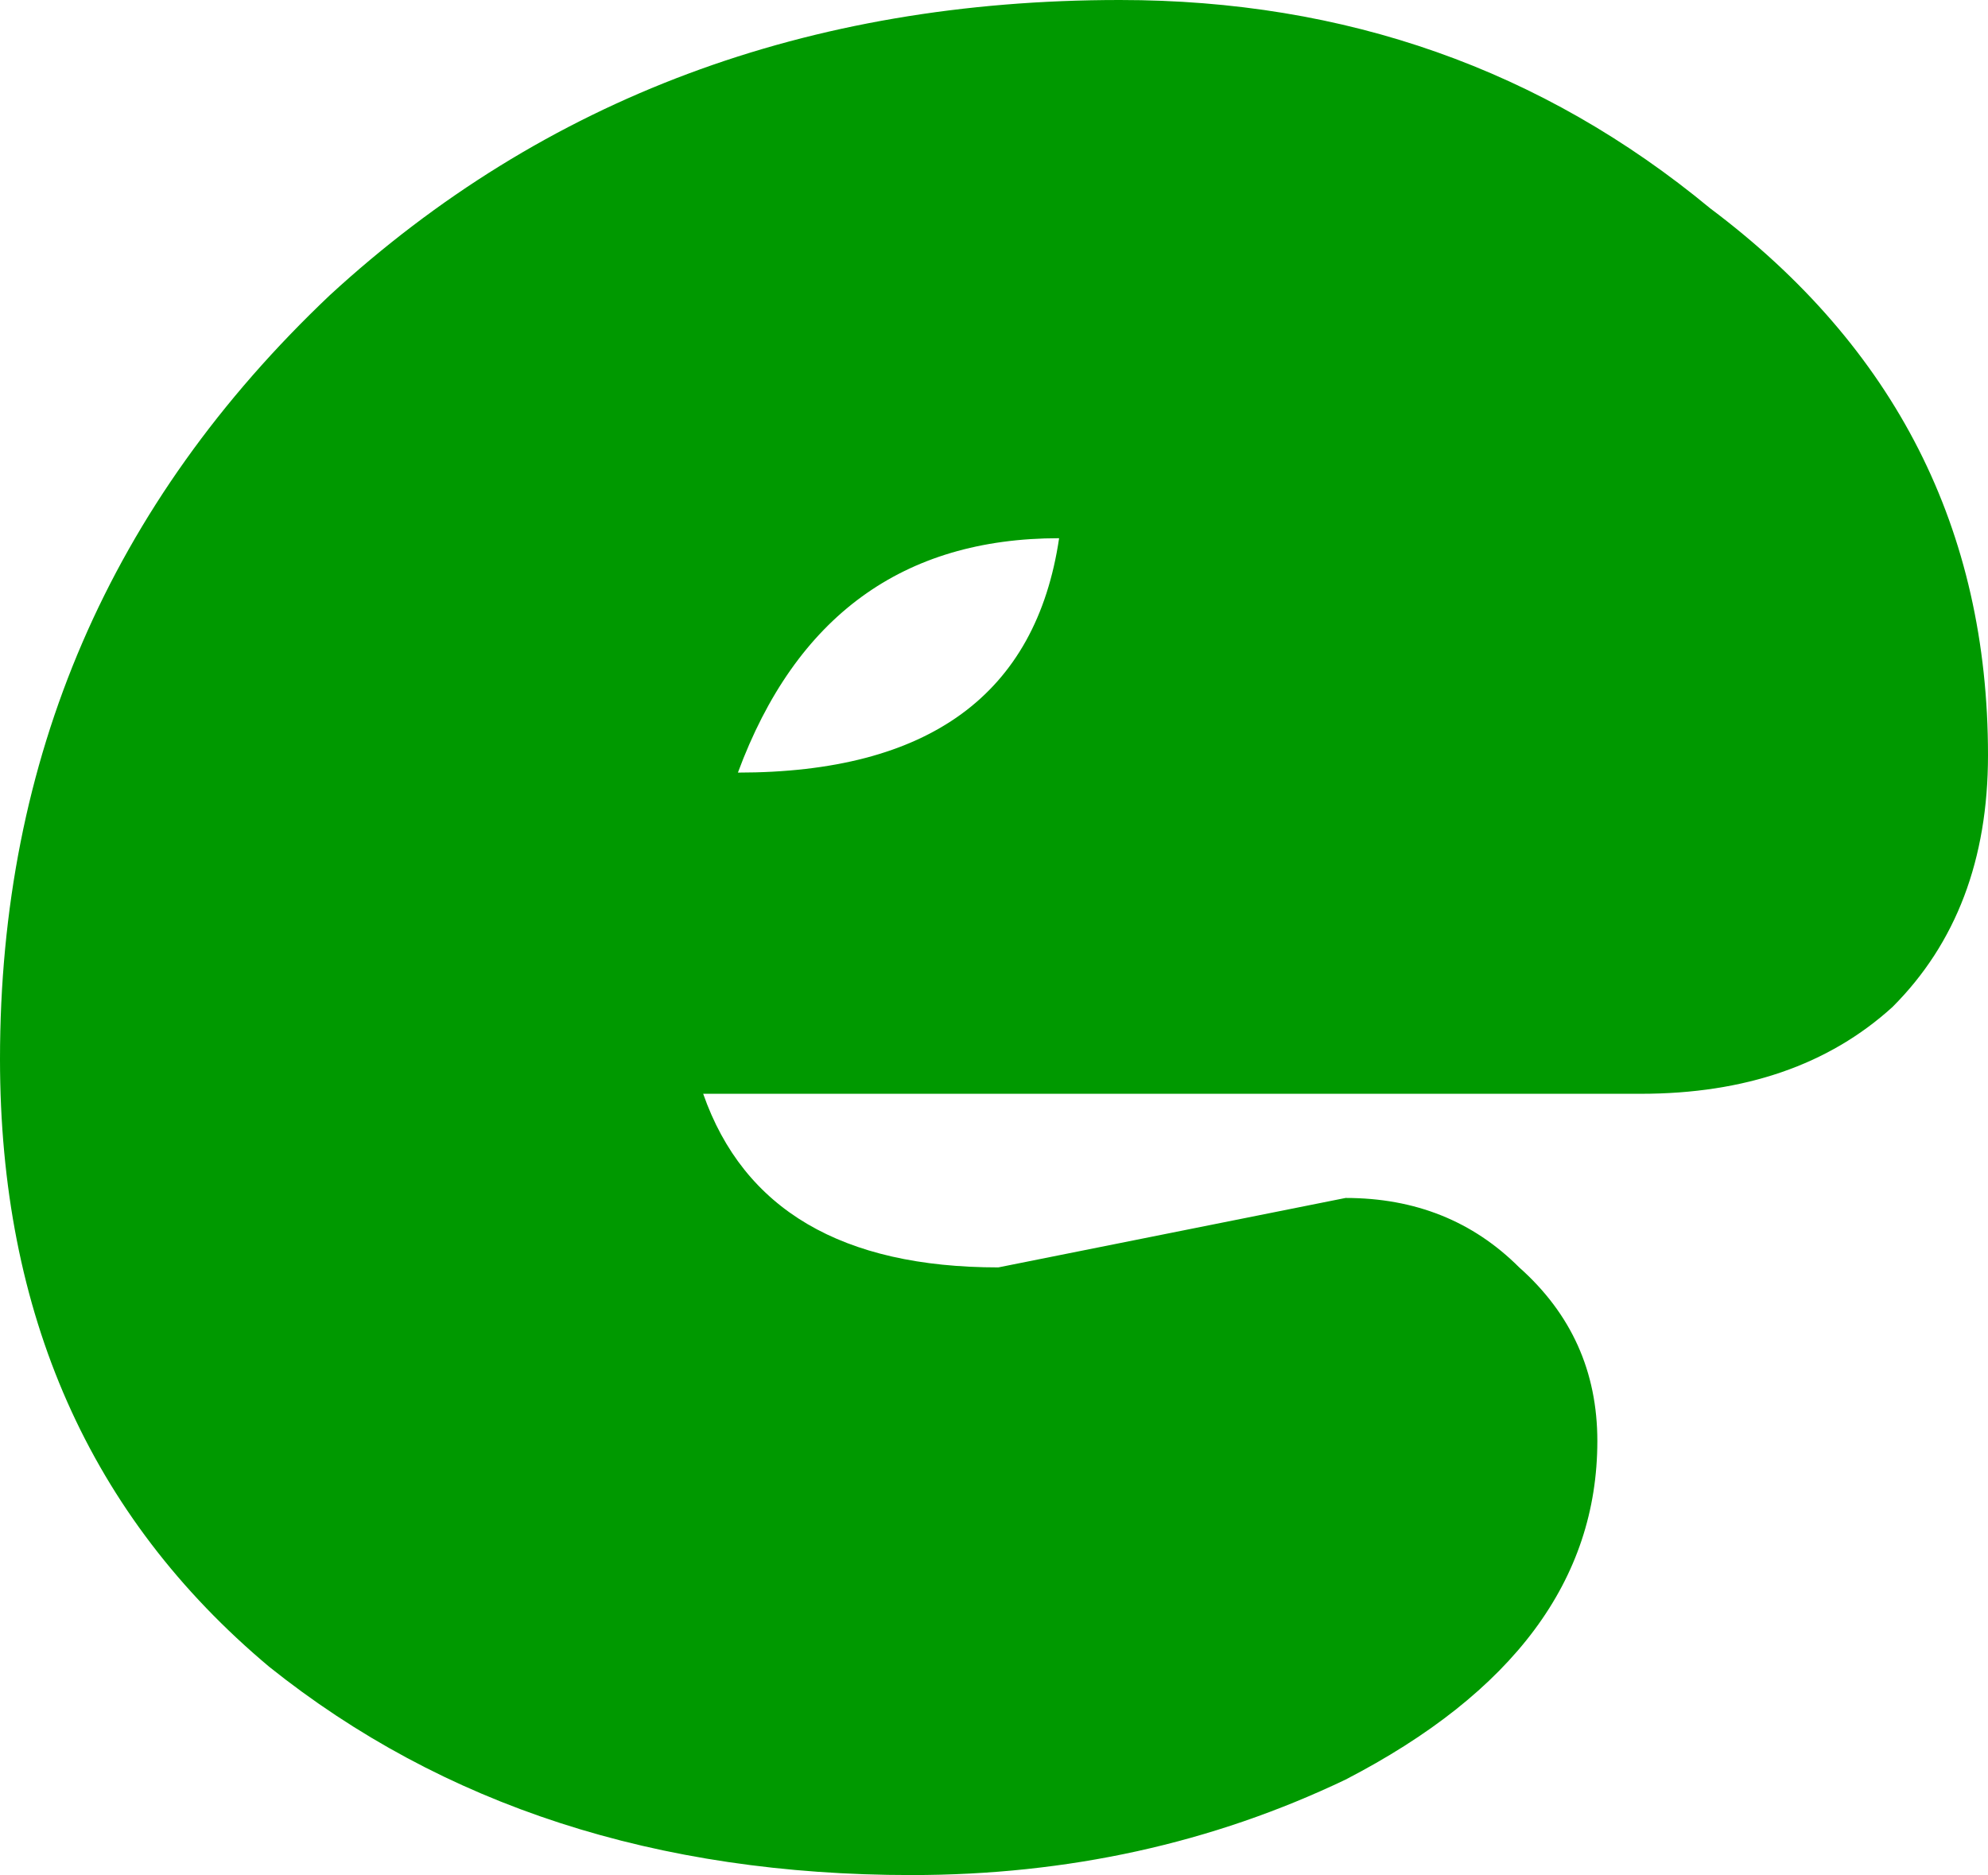 <?xml version="1.0" encoding="UTF-8" standalone="no"?>
<svg xmlns:xlink="http://www.w3.org/1999/xlink" height="10.8px" width="11.45px" xmlns="http://www.w3.org/2000/svg">
  <g transform="matrix(1.0, 0.0, 0.0, 1.0, -21.2, 3.95)">
    <path d="M25.45 0.5 Q27.1 0.5 27.3 -0.85 25.95 -0.85 25.45 0.5 M21.2 2.15 Q21.2 4.35 22.75 5.65 24.25 6.85 26.45 6.85 27.8 6.85 28.95 6.3 30.4 5.55 30.4 4.35 30.4 3.75 29.95 3.35 29.55 2.95 28.95 2.95 L27.95 3.15 26.95 3.35 Q25.6 3.35 25.25 2.35 L30.65 2.35 Q31.55 2.35 32.1 1.85 32.65 1.3 32.65 0.4 32.65 -1.55 31.05 -2.75 29.6 -3.95 27.65 -3.95 24.95 -3.95 23.1 -2.25 21.2 -0.45 21.2 2.15" fill="url(#gradient0)" fill-rule="evenodd" stroke="none">
      <animate attributeName="d" dur="2s" repeatCount="indefinite" values="M25.45 0.5 Q27.1 0.5 27.3 -0.85 25.95 -0.85 25.45 0.5 M21.2 2.15 Q21.2 4.35 22.75 5.65 24.25 6.85 26.45 6.85 27.8 6.85 28.95 6.3 30.4 5.55 30.4 4.35 30.4 3.75 29.95 3.35 29.55 2.95 28.95 2.95 L27.95 3.15 26.95 3.35 Q25.6 3.35 25.25 2.35 L30.65 2.35 Q31.55 2.35 32.1 1.85 32.65 1.3 32.65 0.4 32.65 -1.55 31.05 -2.75 29.6 -3.95 27.65 -3.95 24.95 -3.95 23.1 -2.25 21.2 -0.45 21.2 2.15;M25.45 0.5 Q27.1 0.5 27.3 -0.85 25.95 -0.85 25.45 0.5 M21.2 2.15 Q21.2 4.35 22.75 5.65 24.25 6.85 26.45 6.85 27.8 6.85 28.95 6.3 30.4 5.55 30.4 4.35 30.4 3.75 29.95 3.35 29.55 2.95 28.95 2.95 L27.95 3.15 26.95 3.35 Q25.6 3.35 25.25 2.35 L30.65 2.35 Q31.55 2.35 32.1 1.85 32.65 1.3 32.65 0.4 32.65 -1.55 31.05 -2.75 29.6 -3.95 27.65 -3.95 24.95 -3.95 23.1 -2.25 21.2 -0.45 21.2 2.15"/>
    </path>
    <path d="M21.2 2.15 Q21.2 -0.45 23.1 -2.25 24.95 -3.95 27.65 -3.95 29.6 -3.95 31.05 -2.75 32.65 -1.55 32.65 0.4 32.65 1.3 32.1 1.85 31.55 2.35 30.65 2.35 L25.25 2.35 Q25.6 3.35 26.95 3.35 L27.95 3.15 28.95 2.95 Q29.55 2.95 29.95 3.35 30.4 3.75 30.4 4.35 30.4 5.55 28.95 6.3 27.8 6.85 26.45 6.85 24.25 6.85 22.75 5.65 21.2 4.35 21.2 2.15 M25.45 0.5 Q25.95 -0.85 27.3 -0.85 27.1 0.5 25.45 0.5" fill="none" stroke="#000000" stroke-linecap="round" stroke-linejoin="round" stroke-opacity="0.0" stroke-width="1.0">
      <animate attributeName="stroke" dur="2s" repeatCount="indefinite" values="#000000;#000001"/>
      <animate attributeName="stroke-width" dur="2s" repeatCount="indefinite" values="0.0;0.0"/>
      <animate attributeName="fill-opacity" dur="2s" repeatCount="indefinite" values="0.0;0.0"/>
      <animate attributeName="d" dur="2s" repeatCount="indefinite" values="M21.2 2.15 Q21.2 -0.45 23.1 -2.25 24.95 -3.95 27.65 -3.95 29.6 -3.95 31.05 -2.75 32.65 -1.55 32.65 0.4 32.65 1.3 32.1 1.85 31.55 2.35 30.65 2.35 L25.25 2.35 Q25.6 3.35 26.95 3.35 L27.95 3.15 28.95 2.95 Q29.55 2.95 29.95 3.35 30.4 3.75 30.4 4.35 30.4 5.55 28.95 6.3 27.8 6.85 26.45 6.85 24.25 6.85 22.75 5.65 21.2 4.35 21.2 2.15 M25.45 0.5 Q25.95 -0.85 27.3 -0.85 27.1 0.5 25.45 0.5;M21.2 2.15 Q21.2 -0.45 23.1 -2.25 24.95 -3.95 27.65 -3.95 29.6 -3.95 31.05 -2.75 32.65 -1.55 32.65 0.4 32.65 1.3 32.1 1.85 31.55 2.35 30.65 2.35 L25.25 2.35 Q25.6 3.35 26.95 3.35 L27.95 3.15 28.95 2.95 Q29.55 2.95 29.95 3.35 30.4 3.75 30.4 4.35 30.4 5.55 28.95 6.3 27.8 6.85 26.45 6.85 24.25 6.85 22.75 5.65 21.2 4.35 21.2 2.15 M25.45 0.5 Q25.95 -0.85 27.3 -0.85 27.1 0.5 25.45 0.5"/>
    </path>
  </g>
  <defs>
    <radialGradient cx="0" cy="0" gradientTransform="matrix(0.008, 0.0, 0.0, 0.008, 26.95, 1.45)" gradientUnits="userSpaceOnUse" id="gradient0" r="819.2" spreadMethod="pad">
      <animateTransform additive="replace" attributeName="gradientTransform" dur="2s" from="1" repeatCount="indefinite" to="1" type="scale"/>
      <animateTransform additive="sum" attributeName="gradientTransform" dur="2s" from="26.95 1.45" repeatCount="indefinite" to="26.95 1.45" type="translate"/>
      <animateTransform additive="sum" attributeName="gradientTransform" dur="2s" from="0.0" repeatCount="indefinite" to="0.0" type="rotate"/>
      <animateTransform additive="sum" attributeName="gradientTransform" dur="2s" from="0.008 0.008" repeatCount="indefinite" to="0.008 0.008" type="scale"/>
      <animateTransform additive="sum" attributeName="gradientTransform" dur="2s" from="0.0" repeatCount="indefinite" to="0.0" type="skewX"/>
      <stop offset="0.0" stop-color="#009900">
        <animate attributeName="offset" dur="2s" repeatCount="indefinite" values="0.0;0.0"/>
        <animate attributeName="stop-color" dur="2s" repeatCount="indefinite" values="#009900;#0a970a"/>
        <animate attributeName="stop-opacity" dur="2s" repeatCount="indefinite" values="1.0;1.0"/>
      </stop>
      <stop offset="0.576" stop-color="#009900">
        <animate attributeName="offset" dur="2s" repeatCount="indefinite" values="0.576;0.576"/>
        <animate attributeName="stop-color" dur="2s" repeatCount="indefinite" values="#009900;#52d863"/>
        <animate attributeName="stop-opacity" dur="2s" repeatCount="indefinite" values="1.0;1.0"/>
      </stop>
      <stop offset="1.0" stop-color="#009900">
        <animate attributeName="offset" dur="2s" repeatCount="indefinite" values="1.0;1.0"/>
        <animate attributeName="stop-color" dur="2s" repeatCount="indefinite" values="#009900;#ffffff"/>
        <animate attributeName="stop-opacity" dur="2s" repeatCount="indefinite" values="1.0;1.0"/>
      </stop>
    </radialGradient>
  </defs>
</svg>
